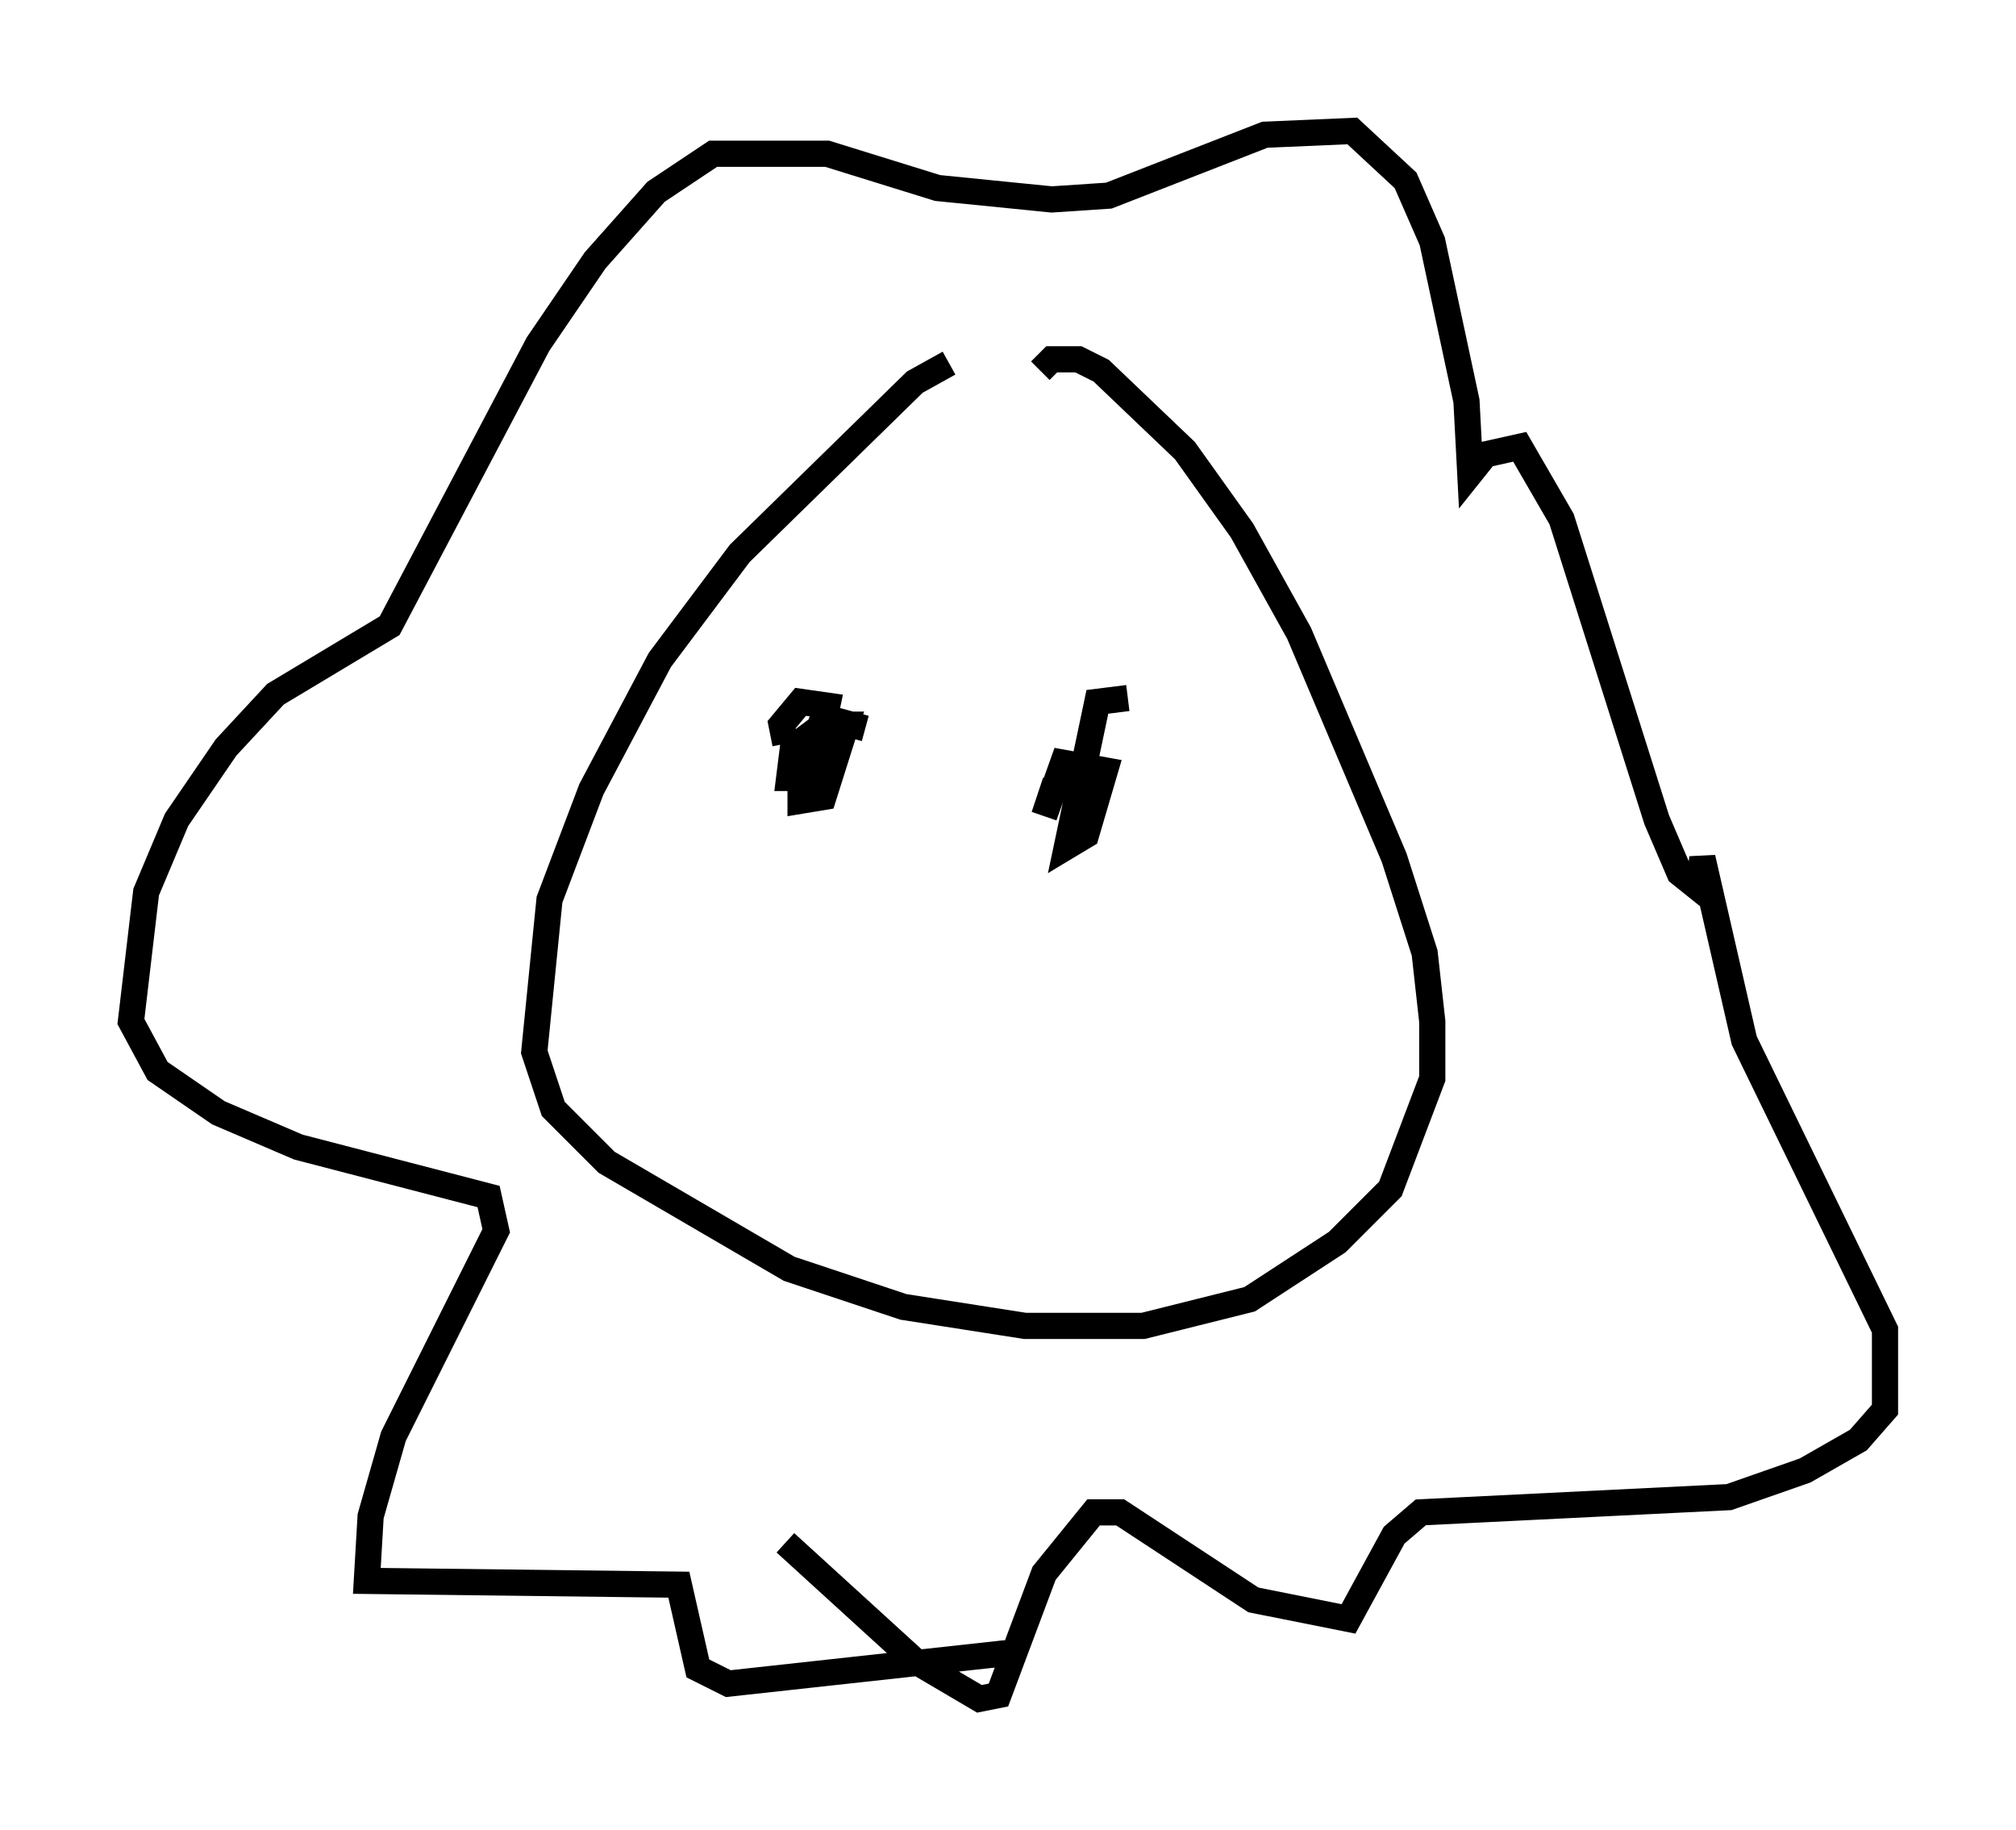 <?xml version="1.0" encoding="utf-8" ?>
<svg baseProfile="full" height="69.843" version="1.1" width="76.961" xmlns="http://www.w3.org/2000/svg" xmlns:ev="http://www.w3.org/2001/xml-events" xmlns:xlink="http://www.w3.org/1999/xlink"><defs /><rect fill="white" height="69.843" width="76.961" x="0" y="0" /><path d="M38.408, 14.441 m-2.179, -0.581 l-1.307, 0.726 -6.682, 6.536 l-3.05, 4.067 -2.615, 4.939 l-1.598, 4.212 -0.581, 5.81 l0.726, 2.179 2.034, 2.034 l6.972, 4.067 4.358, 1.453 l4.648, 0.726 4.503, 0.0 l4.067, -1.017 3.341, -2.179 l2.034, -2.034 1.598, -4.212 l0.0, -2.179 -0.291, -2.615 l-1.162, -3.631 -3.631, -8.57 l-2.179, -3.922 -2.179, -3.05 l-3.196, -3.05 -0.872, -0.436 l-1.017, 0.0 -0.436, 0.436 m-9.732, 44.737 l4.939, 4.503 2.469, 1.453 l0.726, -0.145 1.743, -4.648 l1.888, -2.324 1.017, 0.0 l5.084, 3.341 3.631, 0.726 l1.743, -3.196 1.017, -0.872 l11.765, -0.581 2.905, -1.017 l2.034, -1.162 1.017, -1.162 l0.0, -3.05 -5.374, -11.039 l-1.598, -6.972 -0.145, 1.162 l-0.726, -0.581 -0.872, -2.034 l-3.631, -11.475 -1.598, -2.76 l-1.307, 0.291 -0.581, 0.726 l-0.145, -2.76 -1.307, -6.101 l-1.017, -2.324 -2.034, -1.888 l-3.341, 0.145 -5.955, 2.324 l-2.179, 0.145 -4.358, -0.436 l-4.212, -1.307 -4.358, 0.0 l-2.179, 1.453 -2.324, 2.615 l-2.179, 3.196 -5.665, 10.749 l-4.358, 2.615 -1.888, 2.034 l-1.888, 2.76 -1.162, 2.76 l-0.581, 4.939 1.017, 1.888 l2.324, 1.598 3.05, 1.307 l7.263, 1.888 0.291, 1.307 l-3.922, 7.844 -0.872, 3.05 l-0.145, 2.469 11.911, 0.145 l0.726, 3.196 1.162, 0.581 l10.603, -1.162 m-5.374, -35.296 l-1.598, -0.436 -0.872, 2.324 l0.0, 0.872 0.872, -0.145 l0.872, -2.76 -0.872, 0.0 l-1.162, 0.872 -0.145, 1.162 l0.872, 0.0 0.581, -2.76 l-1.017, -0.145 -0.726, 0.872 l0.145, 0.726 m13.073, -1.743 l-1.162, 0.145 -1.162, 5.52 l0.726, -0.436 0.726, -2.469 l-1.598, -0.291 -0.726, 2.034 l0.436, -1.307 " fill="none" stroke="black" stroke-width="1" /></svg>